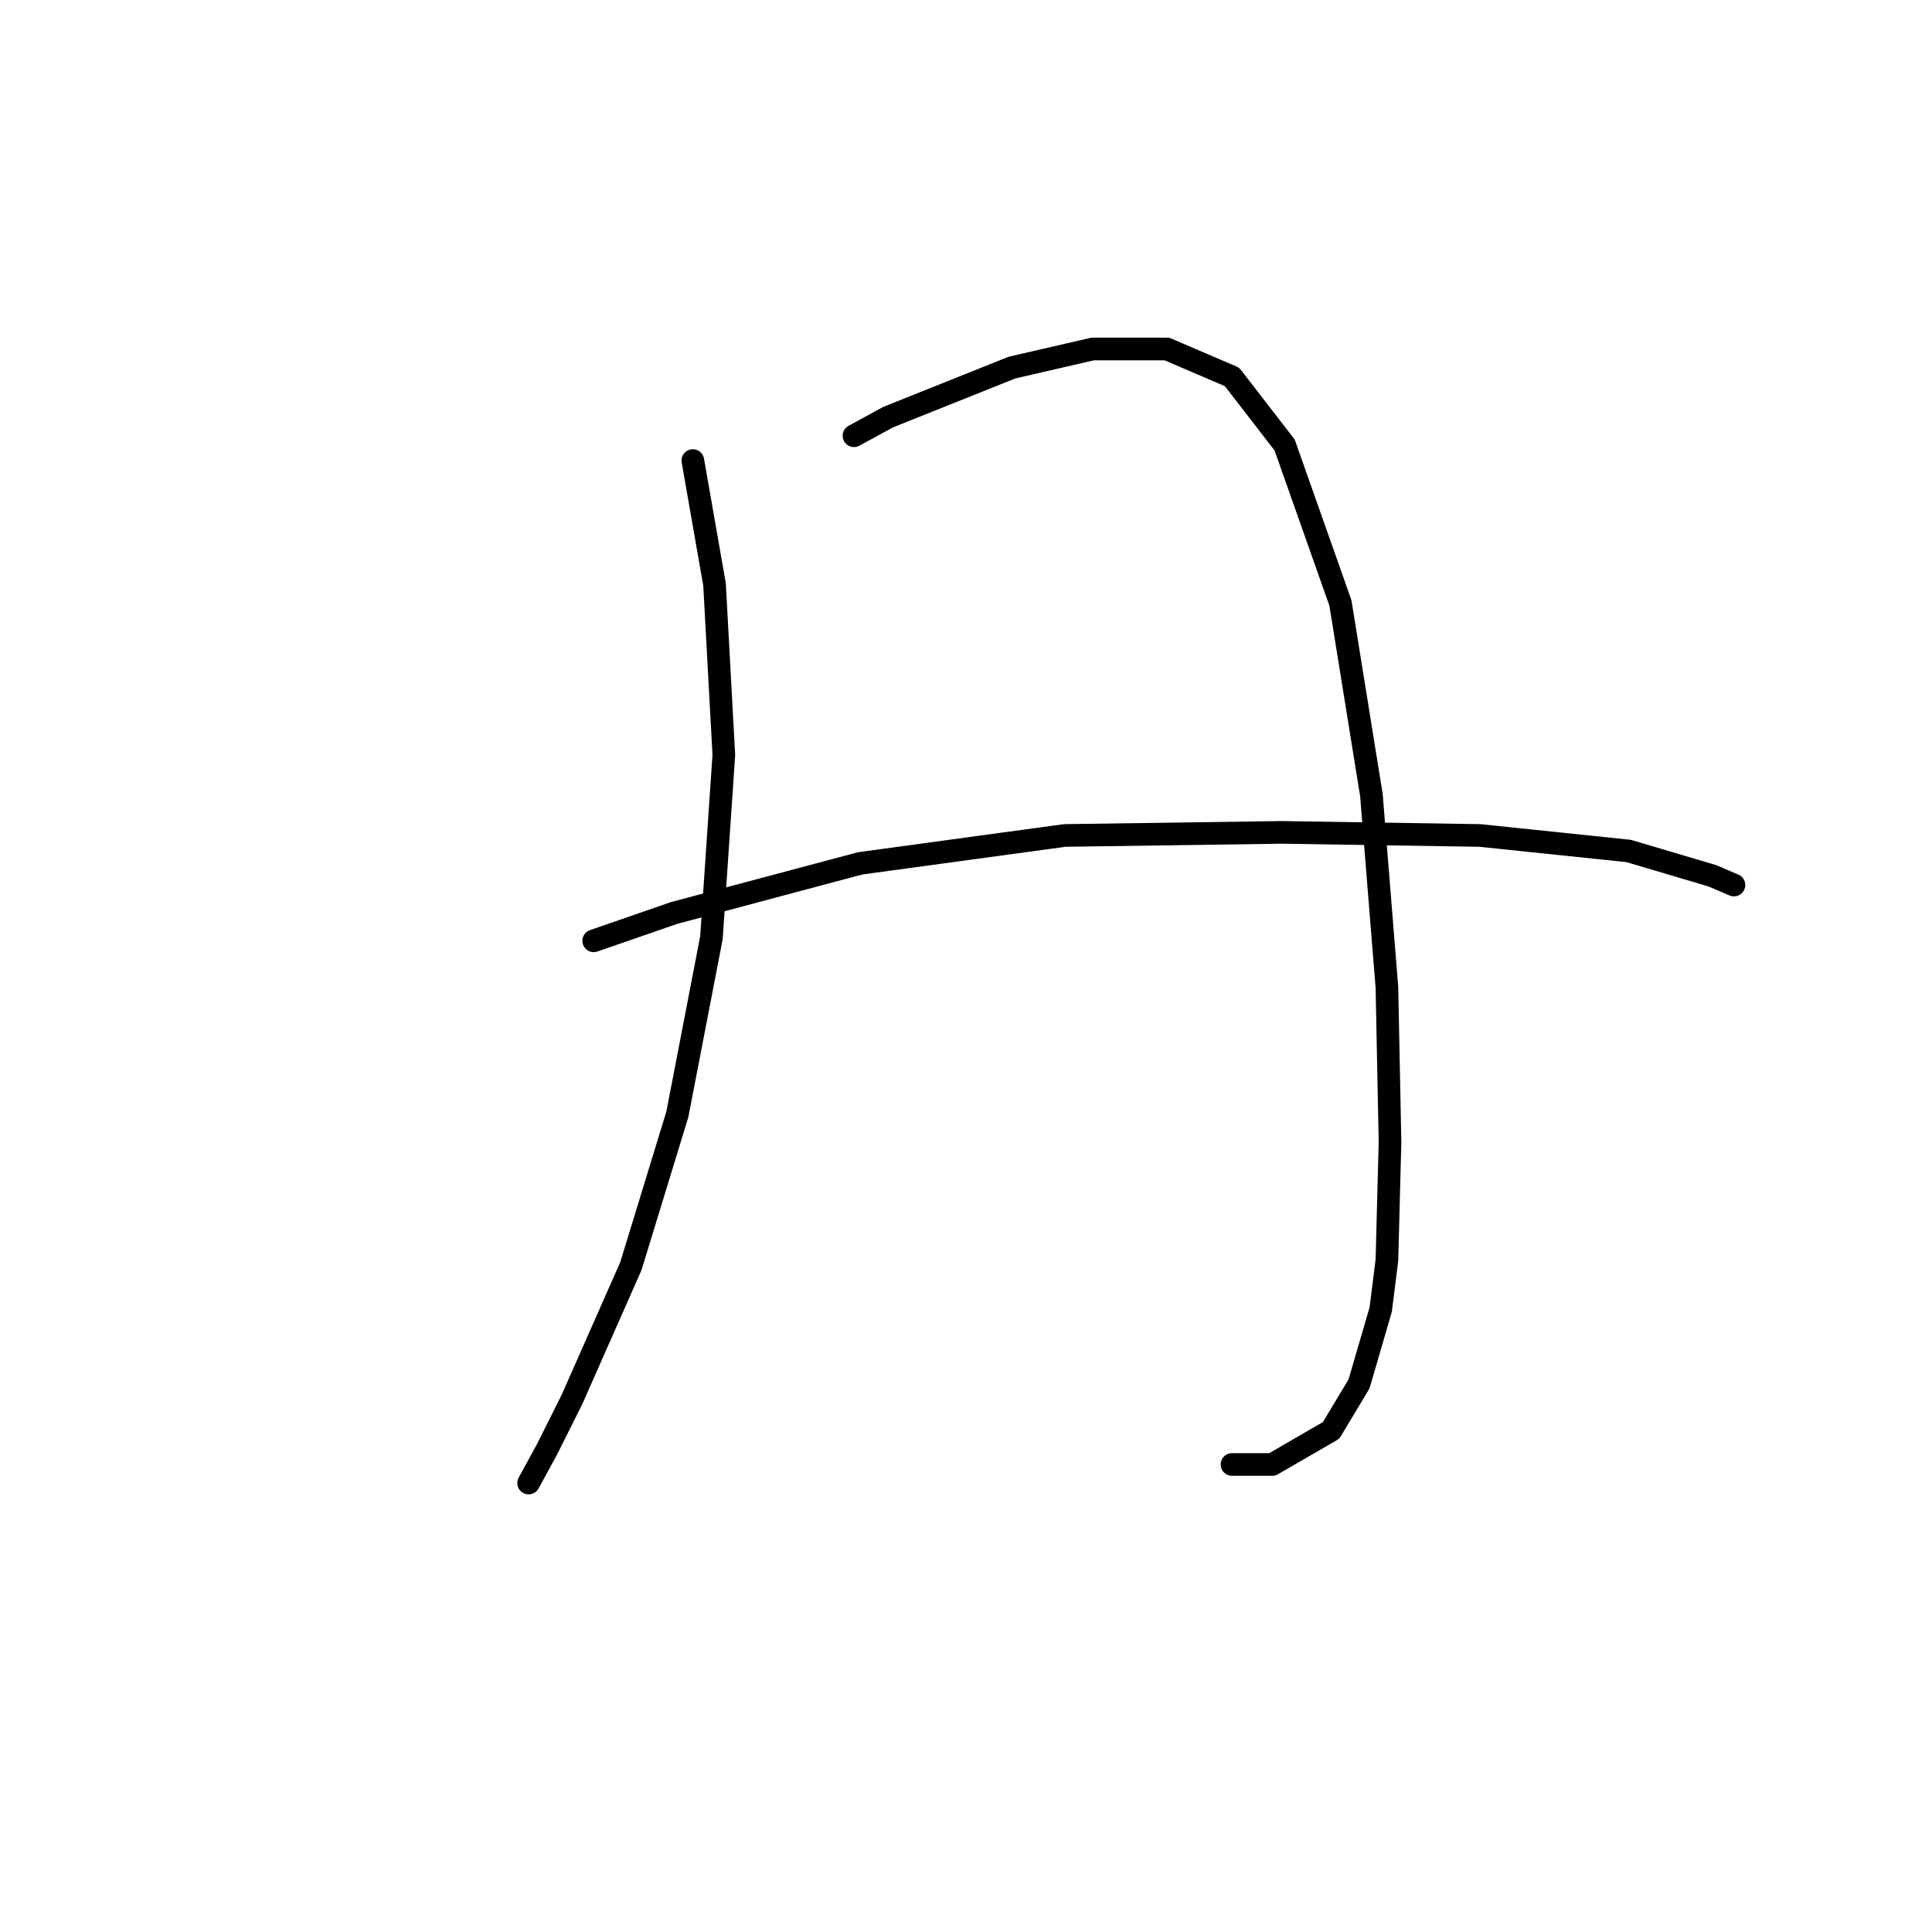 <?xml version="1.0" standalone="no"?>
    <svg width="256" height="256" xmlns="http://www.w3.org/2000/svg" version="1.1">
    <polyline stroke="black" stroke-width="3" stroke-linecap="round" fill="transparent" stroke-linejoin="round" points="91.806 61.025 94.68 77.448 95.911 100.029 94.269 124.253 89.753 147.655 83.594 167.773 75.793 185.428 72.509 191.997 70.045 196.513 70.045 196.513 " />
        <polyline stroke="black" stroke-width="3" stroke-linecap="round" fill="transparent" stroke-linejoin="round" points="113.155 57.74 117.672 55.277 134.095 48.708 144.769 46.244 154.623 46.244 163.245 49.94 170.225 58.972 177.615 79.911 181.721 105.367 183.774 130.822 184.184 151.351 183.774 166.952 182.953 173.521 180.078 183.375 176.383 189.534 168.583 194.05 163.245 194.05 163.245 194.05 " />
        <polyline stroke="black" stroke-width="3" stroke-linecap="round" fill="transparent" stroke-linejoin="round" points="78.667 124.663 89.342 120.968 113.977 114.399 141.074 110.704 169.814 110.294 196.091 110.704 215.798 112.757 226.884 116.042 229.758 117.273 229.758 117.273 " />
        </svg>